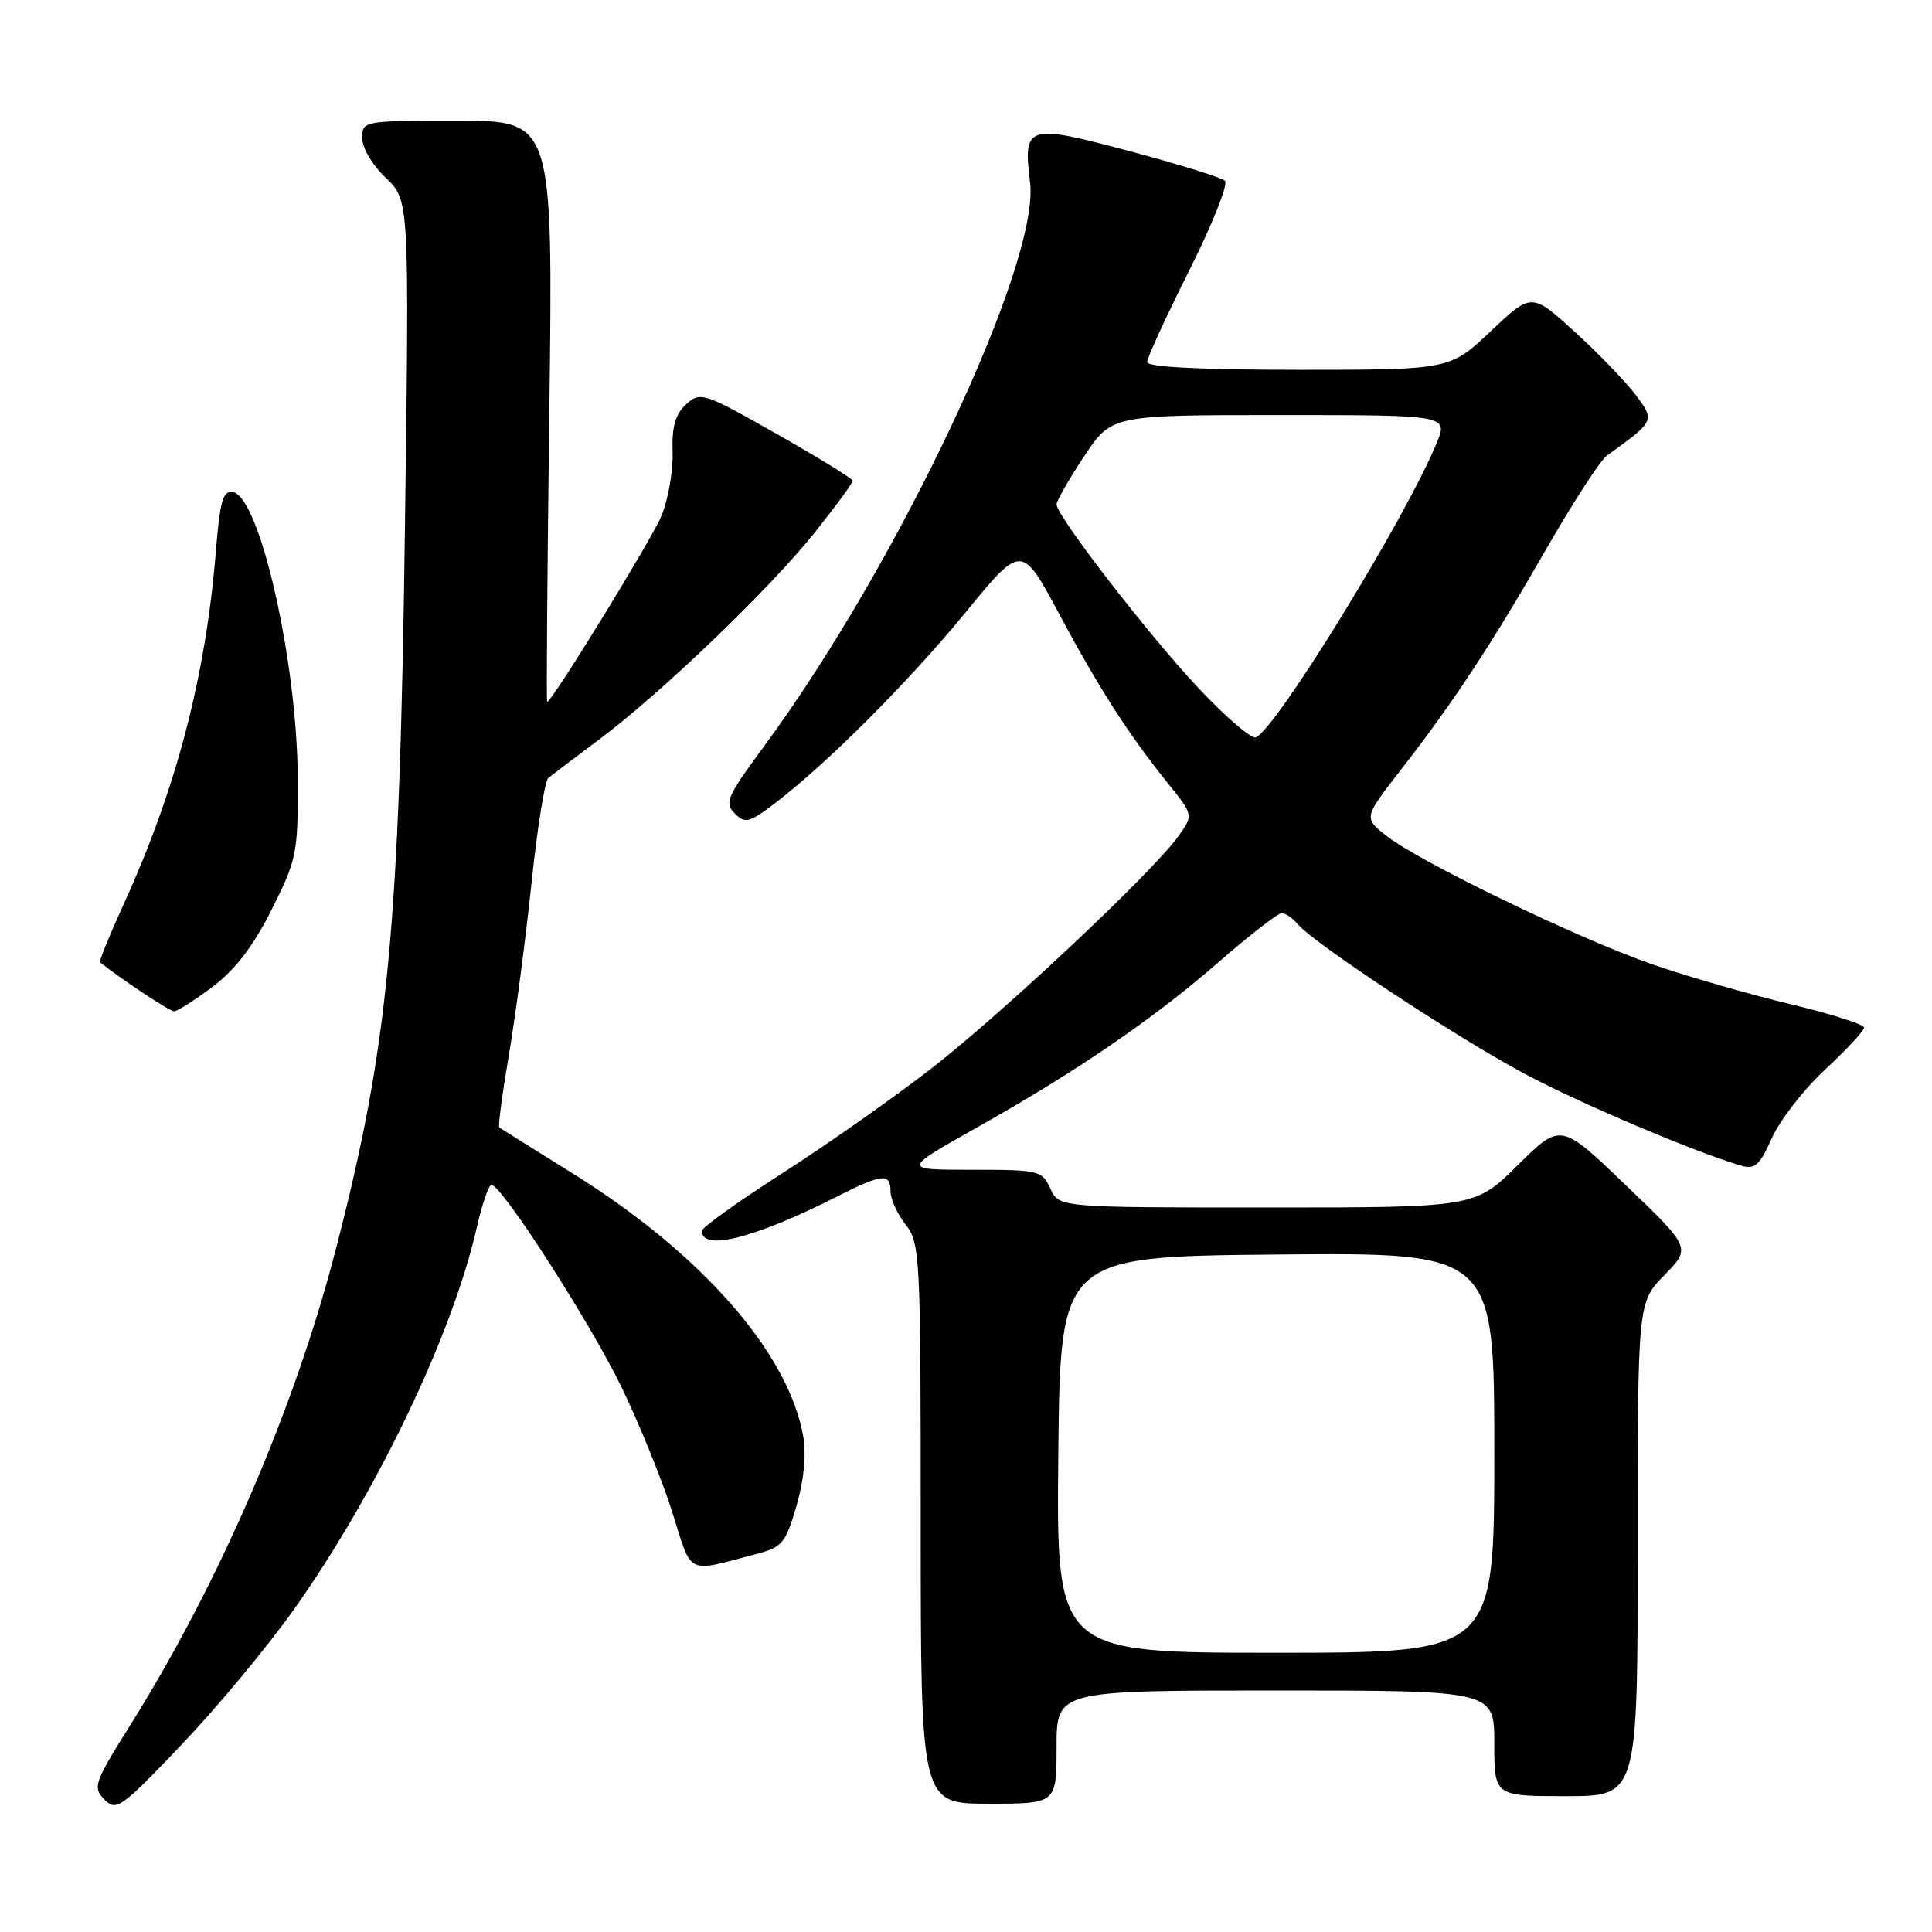 <?xml version="1.0" encoding="UTF-8" standalone="no"?>
<!DOCTYPE svg PUBLIC "-//W3C//DTD SVG 1.1//EN" "http://www.w3.org/Graphics/SVG/1.1/DTD/svg11.dtd" >
<svg xmlns="http://www.w3.org/2000/svg" xmlns:xlink="http://www.w3.org/1999/xlink" version="1.1" viewBox="0 0 256 256">
 <g >
 <path fill="currentColor"
d=" M 38.83 213.42 C 49.84 197.95 59.93 176.91 63.15 162.75 C 63.87 159.59 64.75 157.00 65.12 157.00 C 66.47 157.00 78.10 175.08 82.30 183.69 C 84.68 188.60 87.73 196.08 89.07 200.33 C 91.76 208.88 90.78 208.39 100.23 205.91 C 103.65 205.02 104.10 204.48 105.54 199.52 C 106.54 196.09 106.86 192.72 106.43 190.30 C 104.47 179.27 92.99 166.16 76.00 155.56 C 70.78 152.31 66.35 149.53 66.16 149.40 C 65.98 149.27 66.55 144.94 67.43 139.78 C 68.31 134.62 69.65 124.42 70.42 117.10 C 71.18 109.78 72.19 103.48 72.65 103.09 C 73.12 102.71 76.17 100.39 79.44 97.95 C 87.70 91.76 102.07 77.96 108.02 70.48 C 110.76 67.03 113.00 63.99 113.00 63.71 C 113.00 63.44 108.47 60.65 102.93 57.51 C 93.23 52.01 92.80 51.87 90.92 53.57 C 89.48 54.88 89.01 56.52 89.12 59.92 C 89.20 62.44 88.53 66.25 87.63 68.39 C 86.26 71.64 73.12 93.00 72.50 93.00 C 72.38 93.00 72.52 75.68 72.79 54.50 C 73.28 16.00 73.28 16.00 60.64 16.00 C 48.10 16.00 48.00 16.02 48.00 18.31 C 48.00 19.61 49.37 21.92 51.11 23.56 C 54.23 26.50 54.23 26.50 53.67 69.00 C 52.96 123.29 51.50 138.56 44.44 165.76 C 38.97 186.84 29.03 209.81 17.24 228.62 C 12.48 236.22 12.26 236.84 13.83 238.44 C 15.40 240.05 16.01 239.62 24.01 231.23 C 28.69 226.32 35.36 218.30 38.83 213.42 Z  M 140.00 231.50 C 140.00 224.00 140.00 224.00 169.00 224.00 C 198.00 224.00 198.00 224.00 198.00 231.00 C 198.00 238.00 198.00 238.00 207.50 238.00 C 217.00 238.00 217.00 238.00 217.00 205.29 C 217.00 172.58 217.00 172.58 220.54 168.96 C 224.07 165.34 224.07 165.34 215.43 157.05 C 206.80 148.76 206.80 148.76 201.12 154.38 C 195.44 160.00 195.44 160.00 167.88 160.00 C 140.32 160.00 140.32 160.00 139.18 157.50 C 138.09 155.10 137.69 155.00 128.78 155.00 C 119.51 155.00 119.51 155.00 129.43 149.41 C 142.84 141.86 152.91 134.96 161.63 127.35 C 165.64 123.86 169.33 121.00 169.84 121.00 C 170.34 121.00 171.30 121.66 171.97 122.47 C 174.05 124.97 193.05 137.50 202.00 142.27 C 209.48 146.26 224.39 152.58 230.68 154.45 C 232.53 154.99 233.16 154.43 234.78 150.80 C 235.84 148.43 239.02 144.34 241.85 141.71 C 244.68 139.08 247.00 136.58 247.00 136.16 C 247.00 135.74 242.61 134.34 237.25 133.06 C 231.89 131.78 223.68 129.41 219.00 127.80 C 209.20 124.42 187.86 114.10 183.60 110.67 C 180.70 108.35 180.70 108.35 185.69 101.92 C 192.63 93.00 197.68 85.31 205.03 72.50 C 208.51 66.45 212.06 60.99 212.92 60.37 C 219.28 55.79 219.29 55.77 216.79 52.40 C 215.53 50.70 211.90 46.93 208.73 44.03 C 202.95 38.76 202.95 38.76 197.54 43.88 C 192.12 49.00 192.12 49.00 172.06 49.00 C 159.13 49.00 152.00 48.64 152.00 47.98 C 152.00 47.42 154.51 41.97 157.57 35.86 C 160.64 29.74 162.77 24.39 162.32 23.96 C 161.87 23.53 156.15 21.75 149.61 20.01 C 136.03 16.39 135.56 16.54 136.49 24.21 C 137.79 34.97 118.97 74.84 101.25 98.87 C 96.35 105.51 95.96 106.39 97.35 107.78 C 98.74 109.17 99.27 109.03 102.70 106.42 C 109.60 101.16 120.39 90.36 127.94 81.15 C 135.37 72.08 135.37 72.08 140.31 81.29 C 145.69 91.32 149.45 97.18 154.72 103.75 C 158.14 108.00 158.14 108.00 156.15 110.79 C 152.74 115.58 132.72 134.38 123.19 141.75 C 118.18 145.62 109.34 151.83 103.54 155.54 C 97.74 159.26 93.00 162.66 93.00 163.09 C 93.00 165.86 100.01 164.07 110.99 158.51 C 116.90 155.51 118.00 155.41 118.00 157.87 C 118.00 158.89 118.90 160.87 120.00 162.27 C 121.92 164.71 122.00 166.33 122.00 201.91 C 122.00 239.00 122.00 239.00 131.00 239.00 C 140.00 239.00 140.00 239.00 140.00 231.50 Z  M 28.17 130.75 C 31.18 128.49 33.57 125.36 36.00 120.52 C 39.35 113.84 39.50 113.10 39.45 103.02 C 39.37 87.68 34.43 65.87 30.88 65.21 C 29.54 64.96 29.15 66.32 28.59 73.20 C 27.24 89.69 23.35 104.54 16.39 119.81 C 14.51 123.94 13.09 127.40 13.24 127.51 C 16.55 130.08 22.49 134.00 23.07 134.00 C 23.50 134.00 25.79 132.54 28.17 130.75 Z  M 140.23 192.75 C 140.50 166.50 140.50 166.50 169.25 166.23 C 198.00 165.97 198.00 165.97 198.00 192.48 C 198.00 219.00 198.00 219.00 168.98 219.00 C 139.97 219.00 139.97 219.00 140.23 192.75 Z  M 158.90 91.28 C 152.31 84.29 140.00 68.37 140.00 66.83 C 140.00 66.36 141.64 63.50 143.64 60.48 C 147.28 55.00 147.28 55.00 169.59 55.00 C 191.90 55.00 191.90 55.00 190.35 58.75 C 186.19 68.79 168.93 96.86 166.38 97.71 C 165.79 97.90 162.42 95.01 158.90 91.28 Z "/>
</g>
</svg>
